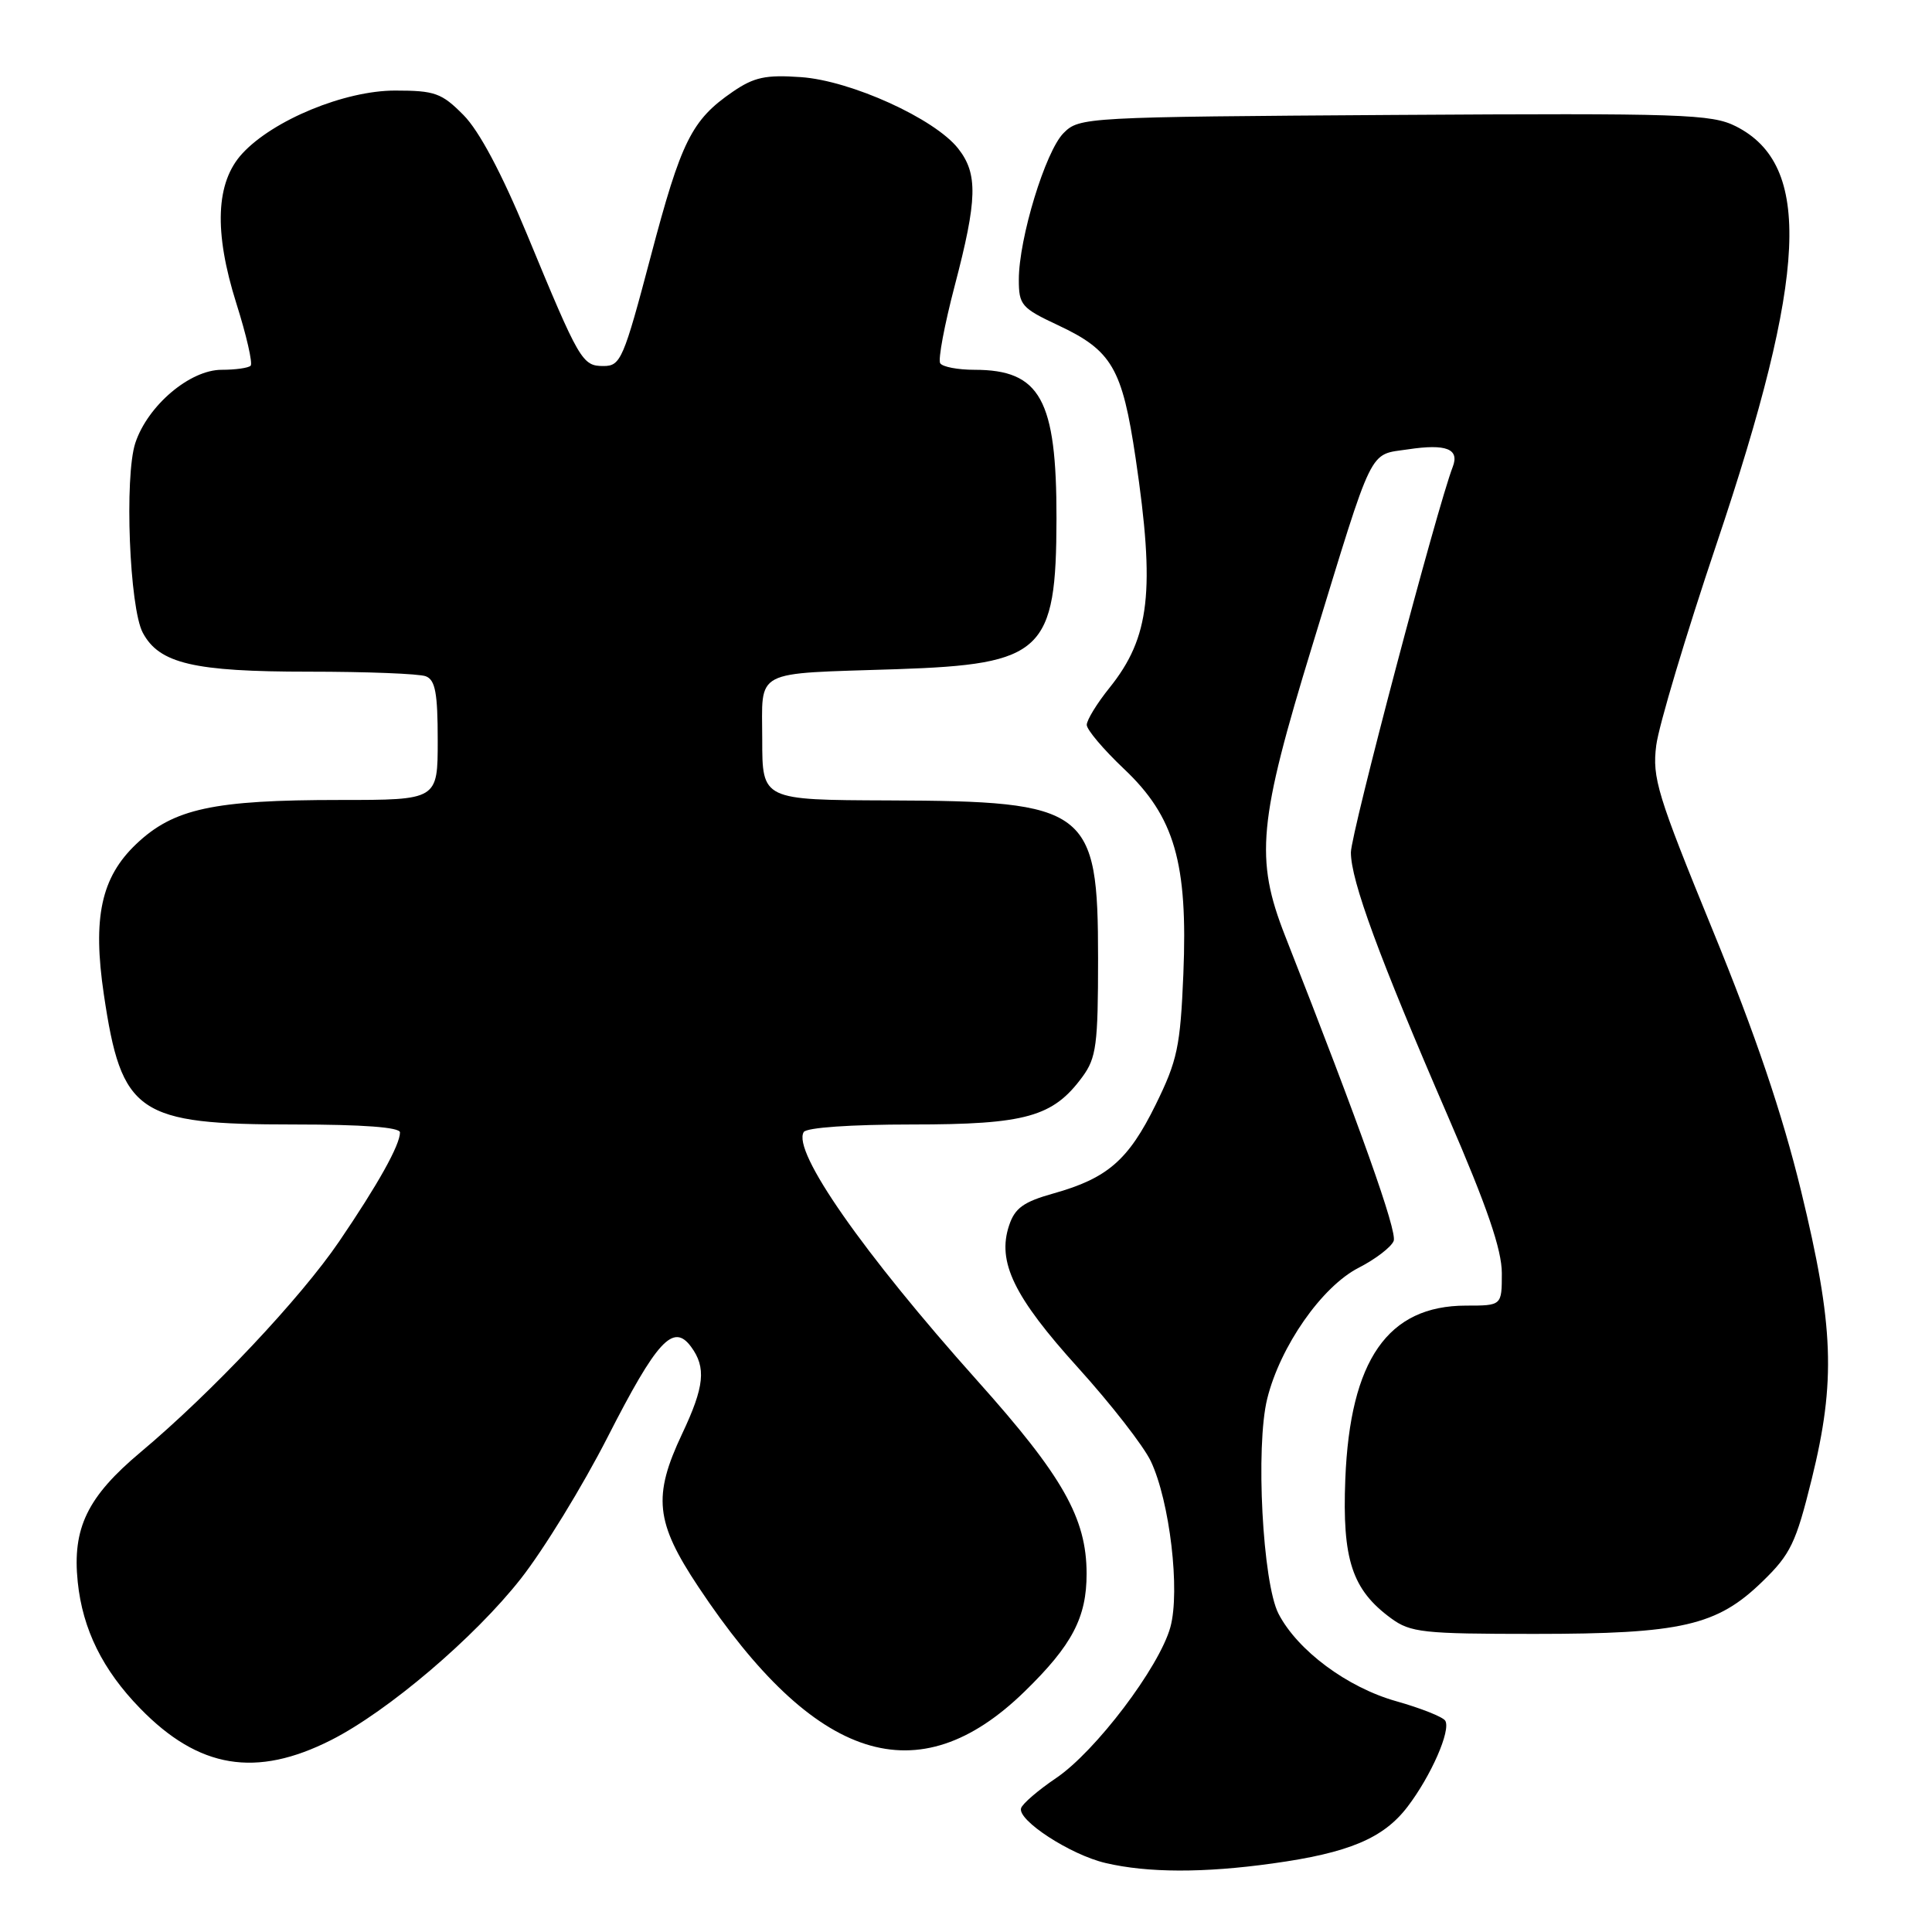 <?xml version="1.0" encoding="UTF-8" standalone="no"?>
<!DOCTYPE svg PUBLIC "-//W3C//DTD SVG 1.1//EN" "http://www.w3.org/Graphics/SVG/1.1/DTD/svg11.dtd" >
<svg xmlns="http://www.w3.org/2000/svg" xmlns:xlink="http://www.w3.org/1999/xlink" version="1.1" viewBox="0 0 256 256">
 <g >
 <path fill="currentColor"
d=" M 168.60 246.92 C 178.72 245.52 183.31 243.59 186.50 239.41 C 189.63 235.31 192.28 229.26 191.50 228.00 C 191.19 227.50 188.27 226.34 185.01 225.42 C 178.53 223.60 171.93 218.70 169.41 213.83 C 167.30 209.75 166.35 191.67 167.91 185.35 C 169.63 178.39 175.16 170.47 180.04 167.98 C 182.27 166.84 184.35 165.24 184.67 164.43 C 185.15 163.15 180.27 149.41 170.28 124.00 C 166.27 113.77 166.72 108.91 173.90 85.50 C 182.12 58.65 181.30 60.33 186.58 59.54 C 191.63 58.78 193.41 59.48 192.50 61.85 C 190.42 67.23 179.00 110.46 179.00 112.95 C 179.00 116.68 182.71 126.78 191.88 147.96 C 197.05 159.90 199.00 165.59 199.00 168.71 C 199.00 173.00 199.00 173.00 194.25 173.00 C 183.89 173.01 178.89 180.19 178.26 196.00 C 177.84 206.64 179.15 210.64 184.32 214.43 C 186.90 216.32 188.53 216.50 203.32 216.50 C 222.81 216.50 227.51 215.42 233.52 209.57 C 237.26 205.95 237.97 204.46 240.06 196.00 C 243.27 182.99 243.00 175.70 238.65 157.80 C 236.15 147.55 232.62 137.11 226.96 123.30 C 219.60 105.31 218.91 103.07 219.46 98.77 C 219.79 96.17 223.38 84.17 227.44 72.11 C 239.51 36.24 240.17 21.86 230.00 16.73 C 226.79 15.12 222.99 14.99 184.78 15.23 C 143.72 15.50 143.02 15.53 140.93 17.63 C 138.53 20.03 135.00 31.59 135.00 37.06 C 135.00 40.41 135.35 40.82 140.17 43.08 C 147.35 46.44 148.70 48.77 150.48 60.74 C 153.08 78.30 152.38 84.45 147.02 91.13 C 145.36 93.19 144.00 95.41 144.00 96.05 C 144.00 96.69 146.21 99.30 148.91 101.86 C 155.64 108.21 157.41 114.32 156.80 129.09 C 156.40 138.68 156.01 140.53 153.13 146.38 C 149.52 153.72 146.75 156.13 139.58 158.14 C 135.62 159.25 134.47 160.08 133.71 162.38 C 132.10 167.20 134.34 171.83 142.85 181.23 C 147.20 186.04 151.54 191.61 152.49 193.62 C 155.00 198.92 156.40 210.81 155.08 215.61 C 153.61 220.92 145.15 232.09 139.93 235.61 C 137.58 237.20 135.49 238.99 135.30 239.59 C 134.78 241.18 141.85 245.78 146.50 246.86 C 152.07 248.17 159.51 248.19 168.60 246.92 Z  M 43.89 230.56 C 51.39 226.76 62.89 216.98 69.00 209.20 C 72.03 205.35 77.20 196.91 80.50 190.45 C 87.05 177.62 89.21 175.27 91.56 178.44 C 93.60 181.20 93.35 183.72 90.38 190.00 C 86.48 198.27 86.84 201.70 92.54 210.27 C 108.00 233.54 121.65 237.91 135.78 224.12 C 142.07 217.99 143.99 214.32 143.98 208.50 C 143.97 201.16 140.83 195.61 129.50 182.95 C 114.34 166.00 104.94 152.53 106.50 150.00 C 106.86 149.41 112.74 149.00 120.81 149.00 C 135.94 149.00 139.53 147.99 143.43 142.68 C 145.27 140.17 145.50 138.43 145.50 127.00 C 145.50 107.13 144.20 106.15 117.75 106.06 C 101.00 106.00 101.00 106.00 101.00 98.02 C 101.00 88.54 99.53 89.31 118.86 88.67 C 138.21 88.02 139.96 86.37 139.99 68.72 C 140.01 52.92 137.85 49.00 129.12 49.00 C 126.92 49.00 124.87 48.61 124.58 48.13 C 124.28 47.64 125.15 43.03 126.50 37.88 C 129.51 26.42 129.60 23.03 126.96 19.68 C 123.85 15.72 112.75 10.68 106.13 10.22 C 101.46 9.89 99.92 10.22 97.09 12.16 C 91.64 15.91 90.27 18.65 86.22 34.00 C 82.63 47.59 82.24 48.50 79.98 48.50 C 77.14 48.50 76.80 47.90 69.81 31.00 C 66.46 22.92 63.50 17.35 61.42 15.25 C 58.52 12.32 57.62 12.00 52.35 12.00 C 45.67 12.00 36.19 15.91 32.11 20.34 C 28.58 24.16 28.32 30.70 31.32 40.21 C 32.66 44.44 33.51 48.16 33.21 48.46 C 32.91 48.76 31.18 49.00 29.37 49.00 C 25.16 49.00 19.57 53.74 17.93 58.70 C 16.47 63.14 17.15 80.54 18.92 83.84 C 21.10 87.93 25.68 89.00 40.89 89.00 C 48.56 89.00 55.55 89.27 56.42 89.61 C 57.68 90.09 58.00 91.83 58.00 98.11 C 58.00 106.00 58.00 106.00 45.05 106.00 C 28.26 106.00 22.99 107.14 18.04 111.85 C 13.40 116.26 12.25 121.60 13.76 131.77 C 16.11 147.59 18.18 149.00 38.97 149.00 C 48.10 149.00 53.00 149.37 53.00 150.05 C 53.00 151.72 50.09 156.93 44.94 164.50 C 39.80 172.05 28.05 184.52 18.63 192.42 C 11.58 198.33 9.56 202.48 10.30 209.62 C 10.95 215.90 13.60 221.27 18.57 226.37 C 26.33 234.35 33.92 235.61 43.89 230.56 Z "/>
</g>
</svg>